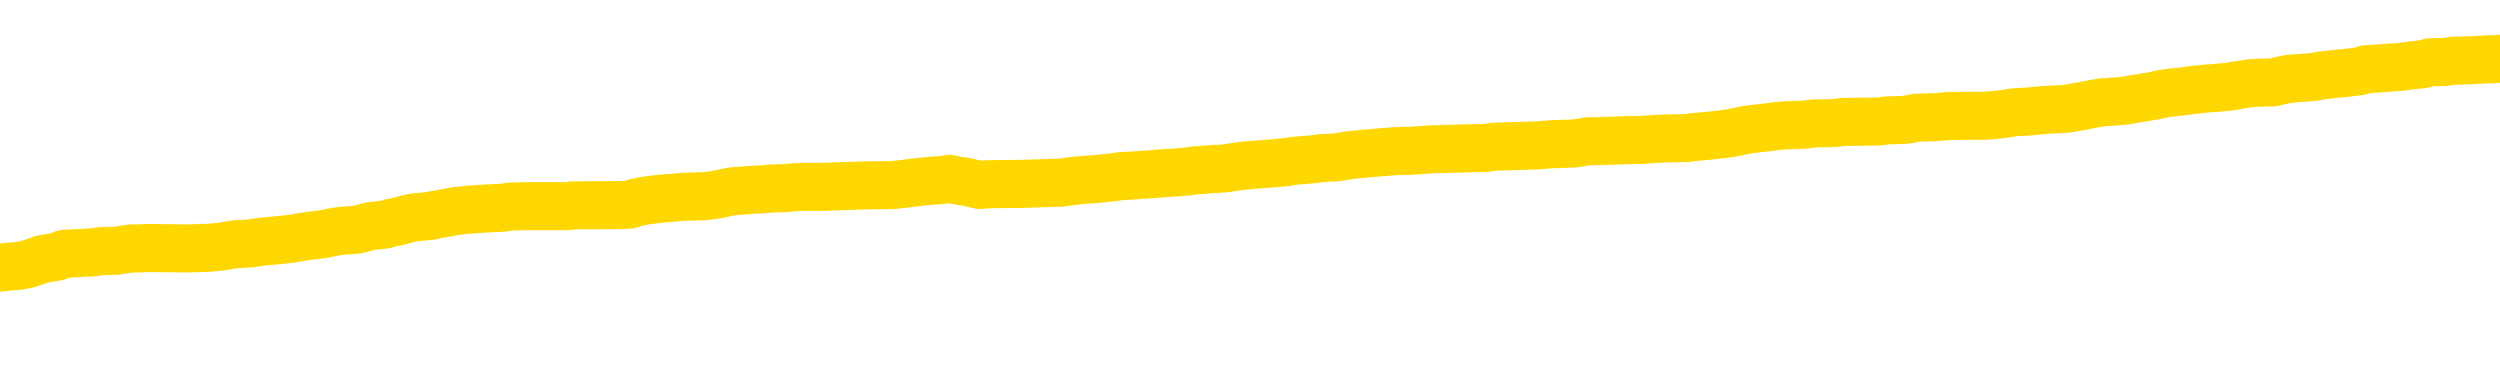 <svg xmlns="http://www.w3.org/2000/svg" version="1.1" viewBox="0 0 6500 1000">
	<path fill="none" stroke="gold" stroke-width="125" stroke-linecap="round" stroke-linejoin="round" d="M0 303982  L-1309889 303982 L-1309705 303981 L-1309215 303978 L-1308921 303977 L-1308610 303974 L-1308375 303973 L-1308322 303970 L-1308263 303967 L-1308110 303966 L-1308069 303963 L-1307936 303962 L-1307644 303960 L-1307103 303960 L-1306493 303959 L-1306445 303959 L-1305805 303957 L-1305772 303957 L-1305246 303957 L-1305114 303956 L-1304723 303953 L-1304395 303950 L-1304278 303948 L-1304067 303945 L-1303350 303945 L-1302780 303944 L-1302673 303944 L-1302498 303942 L-1302277 303939 L-1301875 303938 L-1301850 303935 L-1300922 303932 L-1300834 303930 L-1300752 303927 L-1300682 303924 L-1300385 303923 L-1300232 303920 L-1298342 303921 L-1298242 303921 L-1297979 303921 L-1297686 303923 L-1297544 303920 L-1297295 303920 L-1297260 303919 L-1297101 303917 L-1296638 303915 L-1296385 303913 L-1296173 303910 L-1295921 303909 L-1295572 303908 L-1294645 303905 L-1294551 303902 L-1294141 303901 L-1292970 303898 L-1291781 303897 L-1291688 303894 L-1291661 303891 L-1291395 303888 L-1291096 303885 L-1290967 303883 L-1290930 303880 L-1290115 303880 L-1289731 303881 L-1288671 303883 L-1288609 303883 L-1288344 303910 L-1287873 303937 L-1287681 303963 L-1287417 303989 L-1287080 303988 L-1286945 303986 L-1286489 303985 L-1285746 303984 L-1285728 303982 L-1285563 303980 L-1285495 303980 L-1284979 303978 L-1283950 303978 L-1283754 303977 L-1283265 303975 L-1282903 303974 L-1282495 303974 L-1282109 303975 L-1280406 303975 L-1280308 303975 L-1280236 303975 L-1280174 303975 L-1279990 303974 L-1279654 303974 L-1279013 303973 L-1278936 303971 L-1278875 303971 L-1278688 303970 L-1278609 303970 L-1278432 303968 L-1278412 303967 L-1278182 303967 L-1277794 303966 L-1276906 303966 L-1276866 303964 L-1276778 303963 L-1276751 303960 L-1275743 303959 L-1275593 303956 L-1275569 303955 L-1275436 303953 L-1275396 303952 L-1274138 303950 L-1274080 303950 L-1273540 303949 L-1273488 303949 L-1273441 303949 L-1273046 303948 L-1272907 303946 L-1272707 303945 L-1272560 303945 L-1272395 303945 L-1272119 303946 L-1271760 303946 L-1271207 303945 L-1270562 303944 L-1270304 303941 L-1270150 303939 L-1269749 303938 L-1269709 303937 L-1269588 303935 L-1269527 303937 L-1269513 303937 L-1269419 303937 L-1269126 303935 L-1268974 303930 L-1268644 303927 L-1268566 303924 L-1268490 303923 L-1268264 303919 L-1268197 303916 L-1267969 303913 L-1267917 303910 L-1267752 303909 L-1266746 303908 L-1266563 303906 L-1266012 303905 L-1265619 303902 L-1265222 303901 L-1264372 303898 L-1264293 303897 L-1263714 303895 L-1263273 303895 L-1263032 303894 L-1262875 303894 L-1262474 303891 L-1262453 303891 L-1262008 303890 L-1261603 303888 L-1261467 303885 L-1261292 303883 L-1261156 303880 L-1260905 303877 L-1259905 303876 L-1259823 303874 L-1259688 303873 L-1259649 303872 L-1258759 303870 L-1258544 303869 L-1258100 303867 L-1257983 303866 L-1257926 303865 L-1257250 303865 L-1257150 303863 L-1257121 303863 L-1255779 303862 L-1255373 303861 L-1255334 303859 L-1254406 303858 L-1254307 303856 L-1254174 303855 L-1253770 303854 L-1253744 303852 L-1253651 303851 L-1253435 303850 L-1253024 303847 L-1251870 303844 L-1251578 303841 L-1251550 303838 L-1250942 303837 L-1250691 303834 L-1250672 303833 L-1249742 303832 L-1249691 303829 L-1249569 303827 L-1249551 303825 L-1249395 303823 L-1249220 303820 L-1249083 303819 L-1249027 303818 L-1248919 303816 L-1248834 303815 L-1248601 303814 L-1248526 303812 L-1248217 303811 L-1248099 303809 L-1247930 303808 L-1247838 303807 L-1247736 303807 L-1247712 303805 L-1247635 303805 L-1247537 303802 L-1247171 303801 L-1247066 303800 L-1246562 303798 L-1246111 303797 L-1246072 303796 L-1246048 303794 L-1246008 303793 L-1245879 303791 L-1245778 303790 L-1245336 303789 L-1245054 303787 L-1244462 303786 L-1244331 303785 L-1244057 303782 L-1243905 303780 L-1243751 303779 L-1243666 303776 L-1243588 303775 L-1243402 303773 L-1243352 303773 L-1243324 303772 L-1243245 303771 L-1243222 303769 L-1242938 303767 L-1242334 303764 L-1241339 303762 L-1241041 303761 L-1240307 303760 L-1240063 303758 L-1239973 303757 L-1239395 303755 L-1238697 303754 L-1237945 303753 L-1237626 303751 L-1237243 303749 L-1237166 303747 L-1236532 303746 L-1236346 303744 L-1236259 303744 L-1236129 303744 L-1235816 303743 L-1235767 303742 L-1235625 303740 L-1235603 303739 L-1234636 303737 L-1234090 303736 L-1233612 303736 L-1233551 303736 L-1233227 303736 L-1233206 303735 L-1233143 303735 L-1232933 303733 L-1232856 303732 L-1232802 303731 L-1232779 303729 L-1232740 303728 L-1232724 303726 L-1231967 303725 L-1231951 303724 L-1231151 303722 L-1230999 303721 L-1230093 303719 L-1229587 303718 L-1229358 303715 L-1229316 303715 L-1229201 303714 L-1229025 303713 L-1228270 303714 L-1228136 303713 L-1227972 303711 L-1227654 303710 L-1227477 303707 L-1226455 303704 L-1226432 303702 L-1226181 303700 L-1225968 303697 L-1225334 303696 L-1225096 303693 L-1225063 303690 L-1224885 303688 L-1224805 303685 L-1224715 303684 L-1224651 303681 L-1224211 303678 L-1224187 303677 L-1223646 303675 L-1223390 303674 L-1222896 303672 L-1222018 303671 L-1221982 303670 L-1221929 303668 L-1221888 303667 L-1221771 303666 L-1221494 303664 L-1221287 303661 L-1221090 303659 L-1221067 303656 L-1221016 303653 L-1220977 303652 L-1220899 303650 L-1220302 303648 L-1220241 303646 L-1220138 303645 L-1219984 303643 L-1219352 303642 L-1218671 303641 L-1218368 303638 L-1218022 303637 L-1217824 303635 L-1217776 303632 L-1217455 303631 L-1216828 303630 L-1216681 303628 L-1216645 303627 L-1216587 303625 L-1216510 303623 L-1216269 303623 L-1216181 303621 L-1216087 303620 L-1215793 303619 L-1215659 303617 L-1215599 303616 L-1215562 303613 L-1215289 303613 L-1214283 303612 L-1214108 303610 L-1214057 303610 L-1213764 303609 L-1213572 303606 L-1213239 303605 L-1212732 303603 L-1212170 303601 L-1212155 303598 L-1212139 303596 L-1212038 303594 L-1211924 303591 L-1211885 303588 L-1211847 303587 L-1211781 303587 L-1211753 303585 L-1211614 303587 L-1211322 303587 L-1211271 303587 L-1211166 303587 L-1210902 303585 L-1210437 303584 L-1210292 303584 L-1210238 303581 L-1210181 303580 L-1209990 303578 L-1209624 303577 L-1209410 303577 L-1209215 303577 L-1209157 303577 L-1209098 303574 L-1208944 303573 L-1208675 303572 L-1208245 303578 L-1208230 303578 L-1208153 303577 L-1208088 303576 L-1207959 303566 L-1207935 303565 L-1207651 303563 L-1207604 303562 L-1207549 303560 L-1207087 303559 L-1207048 303559 L-1207007 303558 L-1206817 303556 L-1206336 303555 L-1205849 303554 L-1205833 303552 L-1205795 303551 L-1205538 303549 L-1205461 303547 L-1205231 303545 L-1205215 303542 L-1204921 303540 L-1204478 303538 L-1204031 303537 L-1203527 303536 L-1203373 303534 L-1203087 303533 L-1203046 303530 L-1202715 303529 L-1202493 303527 L-1201976 303524 L-1201901 303523 L-1201653 303520 L-1201458 303518 L-1201398 303516 L-1200622 303515 L-1200548 303515 L-1200317 303513 L-1200301 303513 L-1200239 303512 L-1200043 303511 L-1199579 303511 L-1199556 303509 L-1199426 303509 L-1198125 303509 L-1198109 303509 L-1198032 303508 L-1197938 303508 L-1197721 303508 L-1197568 303507 L-1197390 303508 L-1197336 303509 L-1197049 303511 L-1197010 303511 L-1196640 303511 L-1196200 303511 L-1196017 303511 L-1195696 303509 L-1195400 303509 L-1194955 303507 L-1194883 303505 L-1194420 303502 L-1193983 303501 L-1193801 303500 L-1192346 303497 L-1192215 303495 L-1191757 303493 L-1191531 303491 L-1191145 303489 L-1190628 303486 L-1189674 303483 L-1188880 303480 L-1188206 303479 L-1187780 303476 L-1187469 303475 L-1187239 303471 L-1186556 303466 L-1186542 303462 L-1186333 303457 L-1186311 303455 L-1186136 303453 L-1185186 303451 L-1184918 303448 L-1184103 303447 L-1183792 303444 L-1183755 303443 L-1183698 303440 L-1183081 303439 L-1182443 303436 L-1180817 303435 L-1180143 303433 L-1179501 303433 L-1179423 303433 L-1179367 303433 L-1179331 303433 L-1179303 303432 L-1179191 303429 L-1179173 303428 L-1179150 303426 L-1178997 303425 L-1178943 303422 L-1178865 303421 L-1178746 303419 L-1178649 303418 L-1178531 303417 L-1178262 303414 L-1177992 303412 L-1177974 303410 L-1177775 303408 L-1177628 303406 L-1177401 303404 L-1177267 303403 L-1176958 303401 L-1176898 303400 L-1176545 303397 L-1176196 303396 L-1176095 303394 L-1176031 303392 L-1175971 303390 L-1175587 303388 L-1175206 303386 L-1175102 303385 L-1174841 303383 L-1174570 303381 L-1174411 303379 L-1174379 303378 L-1174317 303377 L-1174175 303375 L-1173991 303374 L-1173947 303372 L-1173659 303372 L-1173643 303371 L-1173410 303371 L-1173349 303370 L-1173310 303370 L-1172731 303368 L-1172597 303367 L-1172574 303361 L-1172555 303352 L-1172538 303341 L-1172521 303329 L-1172498 303318 L-1172481 303310 L-1172460 303300 L-1172443 303291 L-1172420 303285 L-1172403 303280 L-1172382 303276 L-1172365 303273 L-1172316 303269 L-1172244 303264 L-1172209 303258 L-1172185 303252 L-1172150 303247 L-1172108 303241 L-1172071 303238 L-1172055 303233 L-1172031 303229 L-1171994 303226 L-1171977 303222 L-1171954 303219 L-1171937 303216 L-1171918 303213 L-1171902 303211 L-1171873 303206 L-1171847 303202 L-1171801 303201 L-1171785 303198 L-1171743 303197 L-1171695 303194 L-1171624 303191 L-1171609 303188 L-1171593 303186 L-1171531 303184 L-1171492 303183 L-1171452 303182 L-1171286 303180 L-1171221 303179 L-1171205 303177 L-1171161 303175 L-1171103 303173 L-1170890 303172 L-1170856 303170 L-1170814 303169 L-1170736 303168 L-1170199 303166 L-1170121 303165 L-1170016 303162 L-1169928 303161 L-1169751 303159 L-1169401 303158 L-1169245 303157 L-1168807 303155 L-1168650 303154 L-1168521 303152 L-1167817 303150 L-1167616 303148 L-1166655 303146 L-1166173 303144 L-1166074 303144 L-1165981 303143 L-1165736 303141 L-1165663 303140 L-1165220 303137 L-1165124 303136 L-1165109 303134 L-1165093 303133 L-1165068 303132 L-1164602 303130 L-1164385 303129 L-1164246 303128 L-1163952 303126 L-1163863 303125 L-1163822 303123 L-1163792 303122 L-1163620 303121 L-1163561 303119 L-1163485 303118 L-1163404 303117 L-1163334 303117 L-1163025 303115 L-1162940 303114 L-1162726 303112 L-1162691 303111 L-1162008 303110 L-1161909 303108 L-1161704 303107 L-1161657 303105 L-1161379 303104 L-1161317 303103 L-1161300 303100 L-1161222 303099 L-1160913 303096 L-1160889 303094 L-1160835 303092 L-1160812 303090 L-1160690 303089 L-1160554 303086 L-1160310 303085 L-1160184 303085 L-1159537 303083 L-1159522 303083 L-1159497 303083 L-1159316 303081 L-1159240 303079 L-1159149 303078 L-1158721 303076 L-1158305 303075 L-1157912 303072 L-1157833 303071 L-1157814 303069 L-1157451 303068 L-1157215 303067 L-1156986 303065 L-1156673 303064 L-1156595 303063 L-1156515 303060 L-1156337 303057 L-1156321 303056 L-1156055 303053 L-1155975 303052 L-1155745 303050 L-1155519 303049 L-1155204 303049 L-1155028 303047 L-1154667 303047 L-1154275 303046 L-1154206 303043 L-1154142 303042 L-1154002 303039 L-1153950 303038 L-1153849 303035 L-1153347 303034 L-1153149 303032 L-1152903 303031 L-1152717 303029 L-1152418 303028 L-1152342 303027 L-1152175 303024 L-1151291 303022 L-1151262 303020 L-1151140 303017 L-1150561 303016 L-1150483 303014 L-1149770 303014 L-1149458 303014 L-1149245 303014 L-1149228 303014 L-1148841 303014 L-1148316 303011 L-1147870 303010 L-1147540 303009 L-1147388 303007 L-1147062 303007 L-1146883 303006 L-1146802 303006 L-1146596 303003 L-1146420 303002 L-1145491 303000 L-1144602 302999 L-1144563 302998 L-1144335 302998 L-1143956 302996 L-1143168 302995 L-1142934 302993 L-1142858 302992 L-1142500 302991 L-1141929 302988 L-1141662 302987 L-1141275 302985 L-1141171 302985 L-1141002 302985 L-1140383 302985 L-1140172 302985 L-1139864 302985 L-1139811 302984 L-1139683 302982 L-1139630 302981 L-1139511 302980 L-1139175 302977 L-1138216 302975 L-1138084 302973 L-1137882 302971 L-1137251 302970 L-1136940 302969 L-1136526 302967 L-1136499 302966 L-1136353 302964 L-1135933 302963 L-1134600 302963 L-1134554 302962 L-1134425 302959 L-1134408 302957 L-1133830 302955 L-1133625 302953 L-1133595 302952 L-1133554 302951 L-1133497 302949 L-1133459 302948 L-1133381 302946 L-1133238 302945 L-1132784 302944 L-1132665 302942 L-1132380 302941 L-1132008 302939 L-1131911 302938 L-1131585 302937 L-1131230 302935 L-1131060 302934 L-1131013 302933 L-1130904 302931 L-1130815 302930 L-1130787 302928 L-1130711 302926 L-1130407 302924 L-1130373 302922 L-1130302 302920 L-1129934 302919 L-1129598 302917 L-1129517 302917 L-1129298 302916 L-1129126 302915 L-1129099 302913 L-1128601 302912 L-1128052 302909 L-1127172 302908 L-1127073 302905 L-1126996 302904 L-1126722 302902 L-1126475 302899 L-1126401 302898 L-1126339 302895 L-1126220 302894 L-1126178 302892 L-1126068 302891 L-1125991 302888 L-1125290 302887 L-1125045 302886 L-1125005 302884 L-1124849 302883 L-1124249 302883 L-1124023 302883 L-1123931 302883 L-1123455 302883 L-1122858 302880 L-1122338 302879 L-1122317 302877 L-1122172 302876 L-1121852 302876 L-1121310 302876 L-1121078 302876 L-1120907 302876 L-1120421 302874 L-1120193 302873 L-1120108 302872 L-1119762 302870 L-1119436 302870 L-1118913 302869 L-1118586 302868 L-1117985 302866 L-1117788 302863 L-1117736 302862 L-1117695 302861 L-1117414 302859 L-1116730 302857 L-1116419 302855 L-1116395 302852 L-1116203 302851 L-1115981 302850 L-1115895 302848 L-1115231 302845 L-1115207 302844 L-1114985 302841 L-1114655 302840 L-1114303 302837 L-1114098 302836 L-1113866 302833 L-1113608 302832 L-1113418 302829 L-1113371 302827 L-1113144 302826 L-1113109 302825 L-1112953 302823 L-1112738 302822 L-1112565 302821 L-1112474 302819 L-1112197 302818 L-1111953 302816 L-1111637 302815 L-1111211 302815 L-1111174 302815 L-1110691 302815 L-1110457 302815 L-1110245 302814 L-1110019 302812 L-1109469 302812 L-1109222 302811 L-1108388 302811 L-1108332 302809 L-1108311 302808 L-1108153 302807 L-1107691 302805 L-1107651 302804 L-1107311 302801 L-1107177 302800 L-1106955 302798 L-1106382 302797 L-1105910 302796 L-1105716 302794 L-1105523 302793 L-1105333 302792 L-1105232 302790 L-1104864 302789 L-1104817 302787 L-1104736 302786 L-1103442 302785 L-1103394 302783 L-1103126 302783 L-1102980 302783 L-1102430 302783 L-1102313 302782 L-1102231 302780 L-1101872 302779 L-1101648 302778 L-1101367 302776 L-1101038 302774 L-1100530 302772 L-1100417 302771 L-1100339 302769 L-1100174 302768 L-1099880 302768 L-1099411 302768 L-1099215 302769 L-1099164 302769 L-1098514 302768 L-1098392 302767 L-1097938 302767 L-1097903 302765 L-1097434 302764 L-1097324 302762 L-1097307 302761 L-1097091 302761 L-1096910 302760 L-1096379 302760 L-1095349 302760 L-1095150 302758 L-1094691 302757 L-1093743 302754 L-1093644 302753 L-1093290 302750 L-1093230 302749 L-1093215 302747 L-1093180 302746 L-1092811 302744 L-1092691 302743 L-1092449 302742 L-1092285 302740 L-1092097 302739 L-1091977 302738 L-1090906 302735 L-1090048 302733 L-1089836 302731 L-1089738 302729 L-1089564 302727 L-1089231 302725 L-1089159 302724 L-1089102 302722 L-1088926 302722 L-1088537 302721 L-1088302 302720 L-1088191 302718 L-1088074 302717 L-1087093 302715 L-1087067 302714 L-1086473 302711 L-1086440 302711 L-1086292 302710 L-1086007 302709 L-1085096 302709 L-1084150 302709 L-1083997 302707 L-1083894 302707 L-1083762 302706 L-1083619 302704 L-1083593 302703 L-1083479 302702 L-1083260 302700 L-1082579 302699 L-1082450 302697 L-1082146 302696 L-1081906 302693 L-1081574 302692 L-1080935 302691 L-1080593 302688 L-1080531 302686 L-1080375 302686 L-1079454 302686 L-1078983 302686 L-1078940 302686 L-1078927 302685 L-1078886 302684 L-1078863 302682 L-1078837 302681 L-1078693 302679 L-1078270 302678 L-1077935 302678 L-1077744 302677 L-1077315 302677 L-1077127 302675 L-1076738 302673 L-1076204 302671 L-1075831 302670 L-1075810 302670 L-1075560 302668 L-1075442 302667 L-1075366 302666 L-1075230 302664 L-1075191 302663 L-1075111 302662 L-1074716 302660 L-1074221 302659 L-1074109 302656 L-1073936 302655 L-1073627 302653 L-1073180 302652 L-1072857 302650 L-1072714 302648 L-1072287 302645 L-1072134 302642 L-1072079 302639 L-1071265 302638 L-1071245 302637 L-1070873 302635 L-1070817 302635 L-1069687 302634 L-1069620 302634 L-1069061 302632 L-1068867 302631 L-1068730 302630 L-1068497 302628 L-1068150 302627 L-1068115 302624 L-1068080 302623 L-1068012 302620 L-1067663 302619 L-1067491 302617 L-1067006 302616 L-1066989 302614 L-1066664 302613 L-1066507 302612 L-1065366 302609 L-1065341 302608 L-1065149 302605 L-1064956 302603 L-1064706 302602 L-1064689 302601 L-1063668 302599 L-1063371 302598 L-1063295 302597 L-1063159 302594 L-1062983 302592 L-1062407 302590 L-1062191 302588 L-1062127 302587 L-1061997 302585 L-1061960 302583 L-1061436 302581 L-1061299 303126 L-1061284 303126 L-1061261 303126 L-1061241 303126 L-1061014 302580 L-1060238 302580 L-1060197 302580 L-1059829 302580 L-1059750 302579 L-1059698 302577 L-1059025 302576 L-1058283 302574 L-1057858 302574 L-1057410 302573 L-1056349 302572 L-1056037 302569 L-1055627 302569 L-1055555 302567 L-1055031 302567 L-1054936 302567 L-1054918 302567 L-1054473 302566 L-1054288 302563 L-1053508 302561 L-1052835 302559 L-1052423 302555 L-1052191 302552 L-1052051 302551 L-1051969 302548 L-1051949 302547 L-1051873 302547 L-1051745 302545 L-1051428 302547 L-1051203 302547 L-1050878 302545 L-1050816 302545 L-1050446 302545 L-1050413 302545 L-1050205 302545 L-1049537 302545 L-1049460 302545 L-1049302 302543 L-1049191 302543 L-1048865 302541 L-1048710 302540 L-1048369 302540 L-1048312 302537 L-1047973 302534 L-1047770 302533 L-1047717 302530 L-1046341 302529 L-1046211 302527 L-1045777 302526 L-1045457 302525 L-1044629 302522 L-1044506 302520 L-1043775 302518 L-1043619 302515 L-1043579 302514 L-1043525 302512 L-1043502 302511 L-1043388 302509 L-1043091 302508 L-1042801 302507 L-1042747 302505 L-1042626 302504 L-1042596 302502 L-1042496 302501 L-1042053 302501 L-1041901 302500 L-1041065 302500 L-1040523 302498 L-1040189 302498 L-1040173 302497 L-1040097 302496 L-1039981 302494 L-1039787 302493 L-1039522 302491 L-1038688 302490 L-1038592 302489 L-1038070 302487 L-1038028 302486 L-1037929 302484 L-1037101 302484 L-1036966 302483 L-1036627 302483 L-1036073 302482 L-1035693 302480 L-1035530 302479 L-1035220 302478 L-1034408 302476 L-1034102 302475 L-1033833 302475 L-1033512 302475 L-1033191 302476 L-1032915 302476 L-1032087 302473 L-1031992 302472 L-1031899 302468 L-1031795 302464 L-1031408 302460 L-1030928 302457 L-1030911 302455 L-1030793 302454 L-1030425 302451 L-1030330 302450 L-1029496 302447 L-1029419 302446 L-1029120 302444 L-1029029 302443 L-1028622 302440 L-1028511 302437 L-1027812 302436 L-1027339 302435 L-1027279 302433 L-1027060 302431 L-1026786 302429 L-1026673 302428 L-1025646 302426 L-1025259 302425 L-1025239 302424 L-1024906 302422 L-1024662 302421 L-1024228 302419 L-1024118 302418 L-1024001 302417 L-1023549 302414 L-1022959 302413 L-1022622 302411 L-1020729 302410 L-1020616 302407 L-1020404 302406 L-1019086 302404 L-1018979 302093 L-1018913 301786 L-1018877 301503 L-1018815 301503 L-1018316 301811 L-1017640 302115 L-1017619 302396 L-1017348 302393 L-1016380 302393 L-1015691 302392 L-1015529 302390 L-1014988 302389 L-1014898 302388 L-1013879 302386 L-1012931 302384 L-1012566 302385 L-1012463 302386 L-1011875 302386 L-1011815 302386 L-1011715 302385 L-1011274 302382 L-1011167 302381 L-1010725 302379 L-1009725 302375 L-1009469 302371 L-1009366 302367 L-1009236 302364 L-1008869 302361 L-1008289 302359 L-1008258 302357 L-1007942 302356 L-1005959 302354 L-1005843 302353 L-1005776 302353 L-1005417 302352 L-1003798 302350 L-1003621 302350 L-1003476 302350 L-1002654 302352 L-1002601 302353 L-1002547 302353 L-1002113 302353 L-1001132 302354 L-1001058 302354 L-999974 302353 L-999761 302353 L-999044 302350 L-998656 302349 L-998437 302346 L-998118 302343 L-997624 302341 L-997496 302339 L-997267 302337 L-997035 302334 L-996976 302332 L-996686 302331 L-996414 302328 L-995384 302327 L-993719 302325 L-993300 302324 L-993163 302323 L-993007 302323 L-992701 302321 L-992473 302319 L-992315 302317 L-992156 302314 L-991986 302312 L-991939 302310 L-991886 302309 L-991864 302309 L-991478 302307 L-991228 302307 L-990958 302307 L-990797 302307 L-990707 302307 L-989048 302307 L-988883 302309 L-988503 302307 L-988043 302307 L-987434 302305 L-986341 302303 L-985909 302302 L-985878 302301 L-985816 302299 L-985798 302298 L-984095 302296 L-984053 302295 L-983586 302294 L-983399 302292 L-983367 302289 L-982772 302288 L-982722 302287 L-982399 302285 L-982349 302284 L-982138 302283 L-982120 302281 L-981854 302278 L-981801 302277 L-981332 302276 L-980822 302273 L-980743 302273 L-980449 302272 L-980433 302270 L-980394 302269 L-980323 302267 L-980166 302266 L-979220 302266 L-979163 302266 L-978642 302266 L-978450 302265 L-978349 302265 L-978123 302263 L-977613 302263 L-977225 302301 L-977156 302301 L-976807 302299 L-976450 302298 L-975322 302258 L-975270 302255 L-975044 302254 L-975010 302252 L-974885 302249 L-974787 302249 L-974522 302249 L-973781 302251 L-973203 302251 L-972910 302251 L-972204 302251 L-972025 302249 L-972002 302249 L-971366 302248 L-971054 302247 L-970658 302247 L-970628 302245 L-970607 302244 L-970454 302242 L-969769 302242 L-969752 302242 L-969412 302242 L-969140 302241 L-969102 302240 L-969046 302237 L-969024 302236 L-968952 302234 L-968620 302233 L-968514 302231 L-968485 302229 L-968287 302227 L-968135 302226 L-967266 302224 L-966704 302222 L-966688 302222 L-966587 302220 L-966484 302222 L-966338 302222 L-966260 302222 L-966222 302220 L-966166 302219 L-966093 302218 L-965948 302216 L-965466 302216 L-965062 302215 L-964195 302216 L-964175 302216 L-963918 302216 L-963841 302216 L-963812 302215 L-963802 302212 L-963785 302211 L-963492 302209 L-963452 302208 L-963380 302207 L-963307 302205 L-963102 302204 L-962942 302200 L-962640 302195 L-962563 302190 L-962546 302186 L-962329 302183 L-962098 302183 L-961988 302184 L-961618 302186 L-961460 302186 L-961229 302186 L-961060 302186 L-960915 302184 L-960783 302183 L-959507 302180 L-959104 302177 L-959043 302176 L-958926 302173 L-958501 302172 L-958486 302169 L-958424 302168 L-958151 302165 L-958038 302164 L-957756 302161 L-957479 302159 L-957053 302157 L-957031 302155 L-956953 302154 L-956827 302153 L-956241 302151 L-955850 302150 L-955514 302148 L-954925 302147 L-954823 302147 L-954652 302146 L-954516 302146 L-953688 302144 L-952503 302143 L-952467 302142 L-952412 302142 L-952191 302140 L-951986 302140 L-951831 302140 L-951575 302139 L-951498 302137 L-950955 302136 L-950919 302135 L-950670 302133 L-950283 302132 L-949457 302130 L-949099 302129 L-948788 302129 L-948530 302128 L-948307 302126 L-947900 302125 L-947784 302124 L-947601 302122 L-947548 302122 L-947359 302121 L-947188 302119 L-947159 302118 L-946879 302117 L-946569 302115 L-946431 302114 L-946121 302112 L-945927 302112 L-945912 302111 L-945192 302111 L-945059 302108 L-944761 302107 L-944670 302106 L-944070 302106 L-944031 302104 L-943953 302103 L-943333 302101 L-943181 302099 L-943140 302097 L-942830 302096 L-942638 302094 L-942445 302092 L-942389 302089 L-942081 302088 L-942029 302086 L-941974 302088 L-941948 302088 L-941823 302088 L-941013 302086 L-940936 302085 L-940396 302083 L-940127 302082 L-939467 302081 L-938560 302079 L-938319 302078 L-937786 302077 L-937569 302075 L-936462 302077 L-936411 302077 L-935636 302077 L-935088 302075 L-934977 302074 L-934824 302071 L-934769 302070 L-934603 302068 L-934226 302067 L-933779 302065 L-933724 302064 L-933569 302063 L-932890 302061 L-932669 302060 L-932152 302059 L-931303 302056 L-931287 302054 L-929496 302053 L-928941 302052 L-928824 302050 L-927818 302049 L-927782 302047 L-927549 302047 L-927456 302047 L-927416 302047 L-927084 302046 L-926732 302045 L-926467 302042 L-926181 302041 L-925870 302038 L-925616 302035 L-925522 302034 L-925032 302032 L-924825 302031 L-924259 302029 L-924145 302031 L-923793 302029 L-923742 302029 L-923702 302029 L-923099 302027 L-922365 302024 L-921784 302021 L-921548 302018 L-921008 302014 L-920855 302012 L-920353 302010 L-920144 302007 L-920121 302007 L-920062 302006 L-919099 302006 L-918922 302005 L-918480 302003 L-918455 302000 L-918300 301999 L-918219 301999 L-918069 302000 L-917422 302000 L-917372 301999 L-916252 301998 L-915268 301996 L-915206 301995 L-914486 301994 L-913621 301992 L-913242 301991 L-913023 301991 L-912264 301989 L-912212 301988 L-911903 301985 L-911051 301985 L-910858 301984 L-910681 301982 L-910457 301982 L-910330 301981 L-910138 301981 L-909906 301980 L-909736 301981 L-909450 301980 L-909170 301980 L-909087 301978 L-908917 301977 L-908900 301974 L-908746 301973 L-908707 301971 L-907931 301970 L-907855 301970 L-907623 301967 L-907196 301966 L-906850 301964 L-906267 301963 L-905998 301963 L-905739 301963 L-905610 301960 L-905594 301959 L-905480 301958 L-905456 301956 L-905222 301955 L-905186 301953 L-903870 301953 L-903814 301952 L-903135 301949 L-902563 301949 L-902437 301949 L-902284 301949 L-902207 301949 L-901895 301947 L-901622 301945 L-901533 301942 L-901431 301942 L-900504 301941 L-900427 301941 L-900063 301941 L-900039 301940 L-900002 301938 L-899227 301935 L-899135 301934 L-898995 301933 L-898593 301931 L-898332 301931 L-898088 301933 L-897874 301931 L-897793 301931 L-897717 301931 L-897641 301931 L-897454 301933 L-897387 301933 L-897138 301933 L-897083 301931 L-896945 301930 L-896866 301927 L-896752 301926 L-896529 301924 L-896365 301923 L-896324 301922 L-896154 301920 L-895783 301919 L-895769 301917 L-895653 301916 L-894931 301915 L-894895 301913 L-894763 301913 L-894415 301912 L-894003 301912 L-893967 301912 L-893889 301911 L-893850 301909 L-893486 301908 L-893282 301906 L-893267 301905 L-892921 301904 L-892573 301904 L-892247 301904 L-892146 301902 L-891993 301902 L-891798 301901 L-891567 301901 L-891474 301901 L-891319 301901 L-891241 301901 L-891201 301899 L-891087 301898 L-891064 301897 L-890813 301897 L-890674 301894 L-890096 301890 L-889268 301887 L-888780 301884 L-888659 301883 L-888621 301882 L-888608 301880 L-888456 301877 L-888355 301875 L-888122 301873 L-887732 301870 L-887427 301869 L-887412 301868 L-887241 301866 L-887002 301864 L-886406 301864 L-885802 301862 L-885762 301862 L-885722 301862 L-885569 301861 L-885516 301859 L-885453 301858 L-885385 301857 L-885330 301854 L-885305 301852 L-885258 301851 L-885164 301848 L-885027 301847 L-884873 301846 L-884741 301844 L-884701 301844 L-884665 301843 L-884603 301841 L-884330 301839 L-884015 301837 L-883974 301834 L-883889 301833 L-883712 301832 L-883474 301830 L-883117 301829 L-883087 301828 L-882518 301826 L-882395 301825 L-882159 301823 L-882136 301823 L-881855 301822 L-881569 301822 L-881314 301822 L-880742 301821 L-880445 301819 L-880369 301818 L-879670 301817 L-879592 301815 L-879557 301814 L-879531 301812 L-879480 301810 L-879286 301808 L-879145 301805 L-879110 301804 L-879069 301803 L-878474 301801 L-878242 301800 L-877958 301810 L-877904 301818 L-877830 301828 L-877752 301836 L-877515 301833 L-877272 301832 L-877136 301830 L-877030 301829 L-876950 301828 L-876563 301825 L-876436 301823 L-876283 301822 L-876245 301821 L-876100 301819 L-875878 301818 L-875704 301817 L-875635 301815 L-874814 301812 L-874798 301812 L-874503 301811 L-873715 301810 L-873405 301810 L-873259 301808 L-873031 301807 L-872830 301804 L-871893 301803 L-871857 301801 L-871834 301800 L-871793 301797 L-871525 301796 L-870928 301794 L-870864 301793 L-870829 301792 L-870812 301790 L-870117 301790 L-869916 301790 L-869884 301790 L-869550 301790 L-869442 301789 L-868818 301786 L-868314 301785 L-868276 301782 L-867834 301782 L-867738 301781 L-867579 301781 L-867266 301781 L-867254 301781 L-866813 301782 L-866332 301783 L-866202 301783 L-865882 301783 L-865814 301782 L-865510 301782 L-865334 301781 L-865140 301779 L-864898 301776 L-864700 301774 L-864674 301771 L-864096 301769 L-864026 301768 L-863617 301767 L-863562 301765 L-863516 301764 L-863152 301763 L-863006 301761 L-862801 301760 L-862704 301760 L-862549 301758 L-862488 301757 L-862340 301754 L-862239 301753 L-861683 301753 L-861660 301756 L-861488 301757 L-860946 301758 L-860885 301758 L-860831 301756 L-860803 301753 L-860732 301752 L-860715 301749 L-860652 301747 L-860615 301745 L-860461 301743 L-860135 301742 L-859569 301740 L-859554 301739 L-859492 301736 L-859391 301734 L-859345 301734 L-859102 301732 L-858680 301732 L-858525 301732 L-856783 301729 L-856242 301728 L-855298 301727 L-854889 301725 L-854348 301722 L-854152 301721 L-853983 301720 L-853687 301718 L-853573 301717 L-853557 301717 L-853403 301716 L-853263 301714 L-853186 301711 L-853054 301711 L-852706 301711 L-852336 301713 L-851738 301713 L-851562 301713 L-851406 301711 L-851137 301710 L-850985 301710 L-850694 301714 L-850670 301717 L-850588 301720 L-850360 301722 L-849660 301721 L-849534 301720 L-849102 301718 L-849008 301717 L-847803 301717 L-847754 301716 L-847461 301716 L-847057 301714 L-846782 301711 L-846762 301710 L-846645 301709 L-846569 301707 L-846387 301706 L-845907 301704 L-845456 301702 L-845046 301700 L-845015 301699 L-844597 301698 L-844483 301698 L-844365 301698 L-844349 301698 L-844155 301696 L-844133 301693 L-843901 301692 L-843458 301691 L-843139 301688 L-842674 301688 L-842508 301687 L-842354 301685 L-842198 301685 L-841744 301685 L-841425 301685 L-841370 301687 L-840999 301687 L-840961 301688 L-840635 301688 L-840518 301687 L-840420 301685 L-840093 301682 L-839706 301681 L-839446 301680 L-839087 301677 L-838831 301675 L-836661 301674 L-836611 301673 L-836589 301671 L-836177 301671 L-836116 301671 L-836045 301673 L-835815 301673 L-835504 301671 L-835201 301669 L-835156 301667 L-834848 301666 L-834715 301664 L-834499 301663 L-833787 301662 L-833632 301662 L-833493 301660 L-833344 301660 L-833323 301660 L-833129 301659 L-833104 301657 L-833013 301656 L-832991 301655 L-832974 301653 L-832874 301652 L-831946 301651 L-831488 301651 L-830396 301648 L-829973 301648 L-829569 301646 L-829531 301645 L-829277 301644 L-828503 301641 L-828486 301639 L-828462 301638 L-828269 301637 L-827532 301635 L-827263 301634 L-827223 301633 L-826824 301630 L-826799 301628 L-826010 301627 L-825330 301626 L-823959 301624 L-823689 301623 L-823640 301622 L-823102 301619 L-823069 301617 L-822968 301615 L-822644 301613 L-822564 301612 L-822296 301612 L-821383 301610 L-821244 301610 L-820995 301608 L-820450 301608 L-820028 301606 L-819835 301605 L-819819 301605 L-819682 301602 L-819588 301601 L-819460 301599 L-819200 301598 L-819175 301595 L-819084 301594 L-818774 301592 L-818714 301591 L-818597 301591 L-818247 301591 L-817436 301591 L-817205 301588 L-816376 301588 L-816144 301586 L-815927 301584 L-815409 301584 L-814771 301583 L-814355 301581 L-814032 301580 L-813552 301579 L-813126 301579 L-813065 301577 L-812716 301577 L-812676 301576 L-812662 301574 L-812562 301572 L-812517 301572 L-812032 301570 L-811230 301570 L-810896 301570 L-809814 301569 L-809334 301568 L-809312 301566 L-809171 301565 L-808616 301563 L-807919 301562 L-807610 301561 L-807388 301559 L-807284 301558 L-807181 301555 L-806510 301554 L-806416 301552 L-806394 301552 L-806317 301551 L-806139 301551 L-805967 301551 L-805786 301550 L-805772 301548 L-805696 301547 L-805532 301545 L-805017 301544 L-805001 301543 L-804861 301543 L-804498 301541 L-804474 301541 L-804343 301540 L-804319 301539 L-803957 301537 L-803431 301534 L-803337 301533 L-803122 301530 L-803028 301529 L-803004 301527 L-802539 301526 L-802462 301526 L-802060 301525 L-801610 301525 L-800358 301523 L-800319 301522 L-799888 301521 L-799855 301519 L-799136 301518 L-798960 301516 L-798824 301515 L-798517 301514 L-798462 301512 L-798438 301509 L-798421 301507 L-798247 301505 L-798057 301504 L-797550 301504 L-797176 301493 L-796838 301480 L-796799 301469 L-796080 301460 L-795986 301458 L-795948 301457 L-795406 301457 L-795383 301456 L-794980 301454 L-794555 301453 L-794284 301453 L-794104 301451 L-793858 301449 L-793835 301447 L-793778 301444 L-793162 301443 L-792659 301442 L-792272 301442 L-791653 301443 L-791437 301443 L-791282 301444 L-789989 301442 L-789890 301440 L-789448 301438 L-789116 301436 L-788816 301433 L-788573 301432 L-787839 301429 L-787259 301428 L-786430 301426 L-786330 301425 L-785772 301424 L-785634 301422 L-783992 301421 L-783931 301421 L-783837 301421 L-782870 301421 L-782693 301420 L-782406 301420 L-782188 301420 L-782110 301418 L-781839 301418 L-781723 301417 L-781570 301415 L-781260 301414 L-781182 301413 L-781091 301413 L-781013 301411 L-780897 301411 L-780718 301410 L-780626 301409 L-780588 301407 L-780084 301407 L-779866 301406 L-779736 301406 L-779581 301404 L-779527 301403 L-779402 301403 L-779017 301402 L-778509 301400 L-778437 301399 L-777956 301397 L-777879 301396 L-777779 301396 L-777546 301395 L-777081 301395 L-776851 301395 L-776834 301395 L-776602 301395 L-776448 301395 L-776386 301395 L-776193 301393 L-775922 301391 L-775171 301389 L-774218 301389 L-774181 301388 L-773957 301388 L-773517 301388 L-773236 301385 L-772888 301384 L-771819 301382 L-770891 301382 L-770760 301382 L-770713 301382 L-770644 301381 L-770489 301381 L-770412 301378 L-770238 301375 L-769803 301373 L-769599 301371 L-769539 301368 L-768957 301367 L-768802 301364 L-768687 301363 L-768646 301361 L-768477 301360 L-768340 301359 L-768129 301356 L-768052 301355 L-768028 301353 L-767820 301350 L-767410 301349 L-767385 301348 L-767162 301346 L-767017 301345 L-766982 301344 L-766968 301342 L-766946 301341 L-766713 301339 L-766527 301338 L-766310 301337 L-766285 301335 L-765595 301334 L-765492 301332 L-765456 301331 L-765436 301330 L-765241 301328 L-765188 301327 L-765071 301324 L-764990 301324 L-764879 301323 L-764564 301321 L-764105 301320 L-763850 301319 L-763616 301316 L-763486 301314 L-763133 301313 L-763074 301312 L-762921 301310 L-762349 301308 L-762263 301306 L-762109 301303 L-761814 301301 L-761443 301298 L-761140 301295 L-761064 301294 L-760659 301292 L-760491 301292 L-760347 301292 L-759807 301292 L-759746 301292 L-759730 301290 L-759564 301288 L-759358 301287 L-759284 301287 L-759191 301285 L-758781 301284 L-758766 301283 L-758742 301283 L-758549 301281 L-758472 301294 L-758302 301306 L-758239 301317 L-758224 301330 L-757709 301328 L-757488 301327 L-756869 301324 L-756616 301323 L-756422 301321 L-756382 301320 L-756309 301320 L-756244 301320 L-755593 301320 L-755554 301321 L-755380 301321 L-755314 301321 L-754640 301321 L-754251 301319 L-753990 301317 L-753752 301316 L-753674 301313 L-753658 301310 L-753456 301309 L-753086 301306 L-752860 301305 L-752225 301303 L-752205 301303 L-751817 301302 L-751724 301302 L-751666 301301 L-751390 301299 L-751080 301299 L-751003 301298 L-750152 301299 L-749809 301306 L-749372 301314 L-748938 301321 L-748443 301328 L-748294 301327 L-748025 301328 L-746787 301330 L-746731 301332 L-744967 301334 L-744777 301332 L-743766 301331 L-743615 301330 L-743240 301332 L-742919 301335 L-742314 301338 L-742244 301341 L-742067 301339 L-741238 301338 L-741100 301337 L-740713 301335 L-740528 301334 L-740485 301332 L-740365 301331 L-740155 301330 L-739708 301327 L-739359 301326 L-739227 301324 L-738818 301323 L-738468 301323 L-738183 301321 L-737989 301320 L-737834 301320 L-737671 301319 L-737602 301317 L-737503 301317 L-737269 301316 L-737153 301316 L-737099 301314 L-736558 301314 L-736093 301313 L-734911 301313 L-734778 301313 L-734753 301313 L-734701 301313 L-734033 301313 L-732998 301310 L-732804 301309 L-732625 301308 L-732473 301308 L-732432 301306 L-732418 301306 L-732356 301305 L-732031 301303 L-730870 301302 L-730677 301301 L-730499 301299 L-729385 301298 L-728526 301296 L-728419 301296 L-727946 301295 L-727753 301295 L-725431 301294 L-725354 301292 L-725233 301290 L-725198 301288 L-725161 301285 L-725066 301281 L-724851 301279 L-724269 301276 L-723883 301274 L-723110 301273 L-723032 301272 L-722335 301272 L-721794 301272 L-721753 301270 L-721623 301270 L-721159 301269 L-721120 301267 L-720985 301266 L-720617 301265 L-720588 301263 L-720438 301263 L-720037 301262 L-718213 301263 L-717406 301262 L-716687 301262 L-716671 301262 L-716357 301259 L-715795 301258 L-715294 301256 L-714775 301255 L-714753 301254 L-713010 301252 L-712840 301251 L-712645 301249 L-711751 301248 L-711232 301245 L-711022 301244 L-710764 301243 L-710055 301241 L-709104 301240 L-708446 301238 L-708407 301236 L-708120 301234 L-708038 301233 L-707942 301233 L-707810 301231 L-707733 301231 L-706998 301231 L-706661 301230 L-706611 301231 L-706356 301231 L-706070 301230 L-705644 301230 L-705064 301229 L-704805 301229 L-704653 301227 L-704406 301227 L-704367 301227 L-703570 301226 L-703533 301225 L-703356 301225 L-702946 301222 L-702718 301222 L-702641 301222 L-702510 301222 L-702394 301220 L-702046 301219 L-701982 301218 L-701830 301216 L-701089 301215 L-700978 301214 L-700808 301212 L-700769 301211 L-700474 301211 L-700073 301211 L-699896 301211 L-699802 301211 L-699492 301209 L-698691 301208 L-698232 301205 L-697712 301204 L-697224 301202 L-696528 301201 L-695482 301200 L-695213 301200 L-695159 301198 L-694998 301198 L-694747 301198 L-694501 301197 L-694422 301196 L-694208 301193 L-693896 301191 L-693432 301189 L-693418 301187 L-693122 301187 L-693108 301186 L-692117 301184 L-691445 301183 L-691110 301180 L-690494 301180 L-690357 301179 L-689718 301178 L-689588 301176 L-688636 301173 L-688537 301171 L-687978 301169 L-687569 301169 L-687141 301169 L-687049 301168 L-686215 301168 L-685851 301168 L-685812 301169 L-685680 301171 L-685503 301171 L-685286 301171 L-685232 301169 L-685076 301166 L-684823 301165 L-683722 301164 L-683645 301162 L-683426 301161 L-683295 301158 L-683258 301157 L-683065 301155 L-682965 301154 L-682482 301153 L-682197 301151 L-682037 301150 L-681942 301147 L-681671 301146 L-681401 301144 L-681385 301139 L-681247 301135 L-681108 301131 L-680782 301125 L-680473 301122 L-680432 301121 L-680356 301118 L-680241 301117 L-679390 301114 L-679064 301113 L-678732 301111 L-678599 301111 L-678383 301111 L-678367 301111 L-677687 301111 L-677593 301108 L-677570 301107 L-677554 301104 L-677516 301103 L-677104 301100 L-676835 301099 L-676795 301097 L-676426 301097 L-676217 301096 L-675134 301096 L-675117 301095 L-675089 301093 L-675068 301093 L-674692 301090 L-674437 301089 L-674189 301086 L-674049 301084 L-673917 301082 L-673585 301081 L-673492 301079 L-673431 301078 L-672873 301077 L-672812 301075 L-672656 301074 L-672462 301072 L-672270 301071 L-672254 301070 L-672216 301068 L-672177 301067 L-671906 301066 L-671783 301064 L-671751 301063 L-671651 301063 L-671495 301063 L-671354 301063 L-671070 301061 L-670745 301061 L-670049 301060 L-670026 301060 L-669516 301060 L-668671 301060 L-668308 301059 L-668153 301057 L-667549 301057 L-667379 301057 L-667318 301057 L-667263 301056 L-666207 301054 L-666189 301054 L-665283 301054 L-665262 301054 L-665095 301053 L-664853 301053 L-664802 301052 L-664748 301049 L-664610 301048 L-664571 301046 L-663643 301045 L-663587 301045 L-663465 301045 L-663394 301045 L-663278 301045 L-663099 301046 L-662117 301045 L-661978 301045 L-661860 301042 L-661565 301039 L-661318 301038 L-661281 301036 L-661227 301038 L-661205 301038 L-661072 301038 L-660993 301038 L-660856 301036 L-660233 301036 L-660066 301035 L-659602 301035 L-659425 301032 L-659409 301031 L-659349 301030 L-659232 301028 L-658749 301027 L-658054 301025 L-657681 301024 L-657512 301023 L-656546 301021 L-656391 301020 L-656213 301020 L-656120 301019 L-655865 301019 L-655694 301019 L-655048 301017 L-655037 301017 L-654456 301016 L-654318 301016 L-654263 301013 L-653528 301012 L-653489 301010 L-653412 301010 L-652770 301009 L-651995 301009 L-651903 301007 L-651854 301007 L-651839 301006 L-651803 301006 L-651786 301003 L-651723 301002 L-651707 301001 L-651687 301001 L-651532 300999 L-651493 300998 L-651477 300996 L-651438 300995 L-651299 300994 L-651222 300992 L-650858 300991 L-650510 300989 L-649736 300988 L-649134 300987 L-648938 300985 L-648708 300985 L-648570 300984 L-647932 300984 L-647642 300983 L-647621 300983 L-647161 300981 L-646928 300981 L-646873 300980 L-646835 300978 L-646332 300977 L-645781 300976 L-644993 300974 L-643870 300974 L-642976 300973 L-642888 300973 L-642589 300971 L-642517 300970 L-642401 300969 L-641224 300967 L-640876 300966 L-640854 300965 L-640335 300963 L-640188 300962 L-640080 300960 L-639870 300959 L-639715 300958 L-639693 300956 L-639499 300955 L-639422 300954 L-639279 300952 L-638478 300951 L-638331 300949 L-638051 300948 L-637874 300947 L-637565 300945 L-636753 300944 L-635825 300944 L-634233 300942 L-633989 300941 L-633348 300940 L-633153 300938 L-633075 300937 L-632558 300936 L-632326 300936 L-632302 300934 L-632170 300934 L-631831 300933 L-631820 300931 L-631604 300930 L-631567 300929 L-631025 300927 L-630497 300924 L-630429 300923 L-630136 300922 L-629588 300919 L-629553 300918 L-629500 300916 L-629401 300913 L-629169 300913 L-628588 300913 L-628491 300915 L-628416 300915 L-628085 300913 L-627335 300912 L-627295 300911 L-626616 300911 L-626461 300911 L-626135 300909 L-625919 300908 L-625688 300908 L-625391 300906 L-625145 300905 L-624794 300904 L-624741 300902 L-623981 300901 L-623288 300898 L-622937 300895 L-622474 300894 L-621840 300893 L-621431 300891 L-621354 300893 L-620927 300893 L-620285 300891 L-620116 300891 L-619374 300890 L-619187 300889 L-618891 300887 L-618319 300886 L-618294 300884 L-617275 300884 L-616788 300883 L-616694 300883 L-616633 300882 L-616345 300880 L-616059 300879 L-615998 300877 L-615818 300877 L-615107 300876 L-614931 300875 L-614733 300873 L-614581 300872 L-614489 300871 L-614428 300869 L-613886 300869 L-613575 300868 L-613483 300865 L-613406 300862 L-612839 300861 L-612748 300861 L-612493 300858 L-612166 300855 L-612129 300851 L-611974 300847 L-611742 300846 L-611420 300844 L-610288 300843 L-610088 300841 L-609563 300840 L-609318 300840 L-609072 300839 L-608992 300837 L-608972 300835 L-608896 300833 L-608840 300830 L-608763 300829 L-608724 300828 L-608545 300825 L-608508 300824 L-608277 300822 L-607039 300821 L-606712 300819 L-606672 300817 L-605891 300815 L-605744 300814 L-604752 300812 L-604546 300812 L-604120 300812 L-603993 300812 L-603588 300814 L-603500 300812 L-602843 300811 L-602136 300810 L-601528 300808 L-601335 300807 L-601102 300804 L-600483 300803 L-600188 300800 L-599748 300799 L-599593 300797 L-599438 300796 L-598682 300793 L-598332 300792 L-597930 300792 L-597891 300790 L-596885 300790 L-596565 300790 L-596318 300789 L-595619 300786 L-595545 300785 L-595233 300783 L-594153 300782 L-593961 300781 L-593727 300781 L-593532 300779 L-593032 300778 L-592279 300778 L-592165 300778 L-591965 300778 L-591923 300776 L-591831 300775 L-591518 300774 L-591429 300772 L-591313 300771 L-590995 300771 L-590926 300770 L-590902 300768 L-590540 300767 L-590501 300765 L-590285 300764 L-589781 300765 L-589179 300767 L-588968 300770 L-588814 300771 L-588777 300771 L-588733 300768 L-588698 300767 L-588565 300765 L-588156 300764 L-587785 300763 L-587732 300761 L-587715 300760 L-587637 300759 L-587227 300757 L-587073 300756 L-587058 300753 L-587018 300752 L-586840 300749 L-586764 300747 L-586532 300746 L-585742 300745 L-585665 300745 L-584930 300742 L-584774 300741 L-584534 300738 L-584473 300735 L-584387 300734 L-584365 300731 L-584247 300728 L-584232 300725 L-584171 300723 L-584133 300721 L-584039 300720 L-584017 300720 L-583901 300718 L-583668 300717 L-583498 300714 L-582678 300714 L-582277 300713 L-582121 300713 L-581616 300713 L-581502 300713 L-580906 300713 L-580532 300711 L-580480 300711 L-580286 300710 L-579589 300710 L-579551 300709 L-579406 300709 L-579181 300707 L-578919 300706 L-578546 300705 L-578120 300703 L-577991 300702 L-577971 300699 L-577478 300699 L-576781 300698 L-576550 300699 L-576395 300699 L-575427 300699 L-575202 300700 L-574925 300700 L-574909 300699 L-574383 300698 L-573854 300696 L-573706 300695 L-573686 300694 L-573145 300692 L-572835 300691 L-572717 300688 L-572525 300685 L-572389 300682 L-572062 300681 L-571945 300680 L-571636 300680 L-571209 300678 L-571154 300678 L-570921 300680 L-570824 300680 L-570691 300680 L-570395 300680 L-570281 300678 L-569916 300677 L-569604 300677 L-569121 300676 L-568950 300674 L-568702 300673 L-568486 300671 L-567961 300670 L-567774 300667 L-567419 300666 L-566783 300664 L-566629 300662 L-565888 300660 L-565469 300659 L-565288 300658 L-565212 300658 L-565081 300656 L-564787 300655 L-564746 300653 L-564517 300653 L-564324 300652 L-564069 300652 L-563643 300651 L-563533 300649 L-562915 300649 L-562734 300649 L-561522 300649 L-560875 300651 L-560724 300651 L-560687 300651 L-560555 300651 L-560454 300649 L-560438 300648 L-560356 300646 L-560145 300645 L-560028 300644 L-559665 300642 L-559293 300641 L-558597 300640 L-558194 300638 L-558089 300637 L-558071 300635 L-557127 300634 L-556931 300631 L-556779 300630 L-556724 300627 L-555968 300627 L-555950 300630 L-555462 300631 L-555331 300634 L-555138 300634 L-554248 300633 L-554209 300631 L-554170 300630 L-554094 300629 L-554055 300629 L-553978 300627 L-553894 300626 L-553629 300624 L-553397 300623 L-553335 300622 L-552854 300620 L-552518 300620 L-552407 300619 L-552213 300617 L-552037 300616 L-551977 300616 L-551941 300615 L-551671 300613 L-550974 300611 L-550921 300608 L-550627 300605 L-550224 300602 L-549660 300601 L-548787 300599 L-548483 300598 L-548445 300597 L-548322 300595 L-547723 300594 L-547594 300593 L-547393 300591 L-547356 300590 L-546742 300588 L-546564 300587 L-546549 300584 L-546331 300583 L-546252 300580 L-545945 300580 L-545813 300579 L-545581 300579 L-545247 300579 L-545155 300577 L-545055 300576 L-545017 300575 L-544474 300575 L-544282 300573 L-543740 300572 L-543314 300570 L-543183 300570 L-543121 300570 L-542890 300570 L-542873 300570 L-542385 300572 L-542304 300572 L-542287 300572 L-540894 300573 L-540758 300573 L-540644 300572 L-540010 300570 L-539870 300569 L-539753 300568 L-539599 300565 L-539562 300564 L-539483 300562 L-539429 300564 L-538438 300564 L-538401 300562 L-538268 300562 L-538208 300559 L-538108 300558 L-537818 300557 L-537805 300555 L-537495 300555 L-537395 300557 L-536929 300555 L-536876 300702 L-536733 300847 L-536605 300994 L-536373 301140 L-535804 301139 L-535716 301137 L-535693 301137 L-535406 301136 L-534723 301135 L-534646 301133 L-534610 301132 L-534594 301131 L-534394 301129 L-533974 301126 L-533703 301126 L-532829 301125 L-532537 301125 L-532426 301125 L-531692 301124 L-531565 301122 L-531205 301121 L-530953 301121 L-530081 301119 L-529912 301119 L-529850 301118 L-529796 301117 L-529448 301115 L-529424 301114 L-529216 301113 L-529075 301111 L-528945 301110 L-528822 301108 L-528699 301107 L-528462 301106 L-528171 301104 L-527512 301103 L-527490 301101 L-527335 301100 L-527218 301099 L-526253 301097 L-526198 301096 L-525965 301095 L-525943 301093 L-525616 301092 L-525501 301092 L-525461 301090 L-524960 301090 L-524661 301089 L-524549 301088 L-524007 301086 L-522948 301085 L-522322 301084 L-522150 301082 L-521902 301081 L-521646 301079 L-521515 301078 L-521493 301077 L-520826 301075 L-519930 301074 L-519884 301072 L-519813 301071 L-519697 301071 L-519477 301070 L-519286 301070 L-519247 301068 L-519055 301067 L-518396 301067 L-517779 301066 L-517740 301074 L-517143 301082 L-517082 301089 L-515960 301096 L-515905 301096 L-515784 301095 L-515519 301093 L-515455 301093 L-515186 301093 L-515110 301092 L-514894 301092 L-514411 301090 L-514141 301089 L-514010 301089 L-513778 301086 L-513753 301082 L-513738 301077 L-513715 301070 L-513699 301063 L-513676 301056 L-513662 301048 L-513638 301039 L-513622 301031 L-513600 301024 L-513584 301017 L-513562 301010 L-513546 301006 L-513518 301002 L-513500 300996 L-513482 300994 L-513445 300989 L-513406 300987 L-513391 300984 L-513365 300980 L-513313 300977 L-513289 300974 L-513212 300971 L-513174 300970 L-513159 300967 L-513096 300965 L-513081 300962 L-513035 300958 L-512964 300955 L-512926 300954 L-512902 300951 L-512849 300948 L-512824 300947 L-512809 300945 L-512747 300944 L-512710 300942 L-512633 300941 L-512617 300940 L-512589 300937 L-512517 300936 L-512477 300934 L-512324 300931 L-512207 300930 L-512153 300929 L-512071 300927 L-512037 300926 L-512013 300924 L-511859 300923 L-511843 300922 L-511742 300920 L-511431 300919 L-511395 300918 L-511180 300916 L-511069 300916 L-511044 300916 L-510814 300918 L-510582 300918 L-510207 300916 L-510079 300915 L-510039 300913 L-509986 300912 L-509885 300911 L-509848 300909 L-509638 300909 L-509574 300908 L-509461 300908 L-509250 300906 L-509212 300905 L-508840 300904 L-508787 300902 L-508708 300901 L-508686 300900 L-508594 300898 L-508393 300897 L-508356 300897 L-508334 300897 L-508104 300897 L-508083 300895 L-507874 300895 L-507779 300894 L-507742 300893 L-507405 300891 L-507293 300890 L-507253 300889 L-507239 300889 L-507099 300887 L-507084 300887 L-506830 300887 L-506247 300886 L-506171 300884 L-506133 300883 L-506088 300882 L-506040 300880 L-505860 300879 L-505845 300877 L-505746 300876 L-505668 300875 L-505608 300873 L-505242 300871 L-505160 300869 L-505142 300868 L-505089 300866 L-504120 300865 L-503989 300864 L-503967 300862 L-503747 300861 L-503678 300859 L-503656 300858 L-503409 300857 L-503153 300855 L-503022 300854 L-502982 300853 L-502961 300850 L-502906 300847 L-502818 300846 L-502757 300843 L-502531 300841 L-502402 300840 L-502302 300839 L-502248 300837 L-502054 300836 L-501977 300835 L-501643 300833 L-501513 300832 L-501335 300830 L-501319 300829 L-501294 300828 L-501025 300828 L-499824 300826 L-499787 300826 L-499671 300825 L-499437 300824 L-499246 300822 L-499208 300822 L-499152 300821 L-499047 300821 L-498534 300819 L-498240 300818 L-498007 300817 L-497732 300815 L-497715 300814 L-497683 300812 L-497643 300811 L-497605 300810 L-497504 300808 L-497426 300807 L-497334 300806 L-497207 300804 L-497102 300803 L-496924 300803 L-496731 300801 L-495903 300801 L-495787 300800 L-495532 300799 L-495492 300797 L-495393 300796 L-495333 300796 L-495090 300794 L-495066 300794 L-494946 300793 L-494874 300792 L-494835 300790 L-494603 300789 L-494426 300788 L-493906 300786 L-493830 300785 L-493813 300783 L-493402 300783 L-493039 300783 L-492924 300782 L-492901 300782 L-492860 300781 L-492784 300779 L-492730 300778 L-492381 300776 L-492266 300775 L-492088 300775 L-492033 300774 L-492009 300774 L-491895 300772 L-491608 300771 L-491376 300770 L-491160 300768 L-490951 300767 L-490740 300764 L-489914 300763 L-489574 300761 L-488567 300760 L-488204 300759 L-487158 300757 L-487081 300756 L-486634 300754 L-486422 300753 L-486230 300752 L-485936 300750 L-485895 300749 L-485742 300747 L-485688 300745 L-485456 300743 L-484876 300742 L-484682 300741 L-484063 300741 L-483574 300739 L-483522 300738 L-482874 300736 L-482723 300735 L-482554 300734 L-482181 300732 L-482166 300732 L-482067 300731 L-482028 300731 L-481897 300729 L-481464 300729 L-481161 300729 L-480775 300729 L-480635 300728 L-480474 300728 L-480040 300728 L-480001 300727 L-479899 300727 L-479784 300725 L-479606 300725 L-479436 300724 L-479318 300723 L-478957 300720 L-478739 300718 L-478607 300717 L-478466 300717 L-477967 300717 L-477889 300717 L-477655 300716 L-477332 300716 L-476945 300714 L-476922 300713 L-476302 300713 L-476032 300711 L-475799 300711 L-475374 300710 L-475102 300709 L-474960 300707 L-474752 300706 L-474546 300705 L-473995 300703 L-473864 300703 L-473477 300702 L-473207 300702 L-473104 300700 L-472844 300699 L-472642 300698 L-472573 300696 L-472534 300695 L-471967 300694 L-471760 300692 L-471732 300691 L-471503 300689 L-471426 300688 L-470909 300687 L-470870 300685 L-470715 300684 L-470421 300682 L-470150 300681 L-469786 300680 L-469438 300680 L-469066 300678 L-468946 300678 L-468874 300677 L-468394 300676 L-468331 300674 L-467997 300673 L-467866 300671 L-467788 300670 L-467659 300669 L-467195 300669 L-466901 300667 L-466824 300667 L-466513 300666 L-466204 300664 L-466141 300663 L-466111 300662 L-465337 300660 L-465232 300658 L-465144 300656 L-465121 300655 L-464967 300653 L-464745 300652 L-464578 300651 L-464192 300649 L-464137 300648 L-464073 300648 L-463456 300646 L-463339 300645 L-463016 300644 L-462490 300642 L-462140 300641 L-462064 300640 L-461444 300638 L-461033 300637 L-460733 300635 L-460422 300634 L-460284 300633 L-459660 300633 L-459278 300631 L-458155 300631 L-457094 300630 L-457032 300629 L-456671 300627 L-456570 300627 L-456554 300626 L-456180 300626 L-455174 300623 L-454788 300622 L-454580 300619 L-454492 300617 L-454116 300616 L-453823 300615 L-453512 300613 L-452723 300612 L-452635 300611 L-452583 300609 L-452545 300608 L-452027 300606 L-451911 300605 L-451703 300604 L-451564 300602 L-450960 300601 L-450131 300599 L-449847 300598 L-449665 300598 L-449164 300597 L-448959 300597 L-448405 300597 L-447900 300595 L-447708 300594 L-447670 300593 L-447041 300591 L-446588 300590 L-446173 300588 L-445565 300587 L-444444 300587 L-444031 300586 L-443707 300586 L-443492 300584 L-443065 300583 L-442925 300581 L-442834 300580 L-442603 300579 L-442016 300579 L-441208 300577 L-440009 300577 L-439895 300577 L-439762 300576 L-439675 300575 L-439633 300576 L-439612 300577 L-439602 300580 L-439507 300583 L-438743 300583 L-438038 300583 L-437997 300581 L-437711 300580 L-437171 300579 L-437109 300577 L-437069 300576 L-437054 300575 L-436798 300573 L-436474 300572 L-436334 300570 L-436064 300569 L-436025 300568 L-435917 300566 L-435516 300565 L-435406 300564 L-435329 300562 L-435032 300561 L-434989 300559 L-434771 300559 L-434587 300559 L-434477 300559 L-434462 300558 L-434436 300558 L-434012 300557 L-433766 300555 L-433430 300554 L-433395 300552 L-433260 300551 L-433007 300551 L-432852 300550 L-431946 300550 L-431847 300548 L-431652 300546 L-430645 300544 L-430144 300543 L-430066 300541 L-430027 300540 L-429819 300539 L-429701 300537 L-429603 300536 L-429417 300534 L-429251 300533 L-429016 300532 L-428596 300530 L-428580 300529 L-428272 300528 L-427226 300526 L-427009 300525 L-426993 300523 L-426971 300522 L-426762 300521 L-426603 300519 L-426544 300518 L-425099 300516 L-424773 300516 L-424572 300516 L-424373 300516 L-424223 300516 L-423952 300515 L-423511 300514 L-423294 300514 L-422599 300512 L-422096 300511 L-421772 300510 L-421500 300510 L-420780 300508 L-420625 300508 L-419427 300505 L-419038 300504 L-418922 300501 L-418769 300500 L-418615 300499 L-417644 300497 L-417592 300496 L-417345 300494 L-417323 300493 L-417103 300492 L-416665 300489 L-416525 300486 L-416417 300483 L-416215 300482 L-416098 300481 L-415996 300479 L-415981 300479 L-415849 300478 L-415595 300476 L-414977 300475 L-414318 300474 L-414072 300474 L-413879 300472 L-413120 300472 L-413081 300472 L-413002 300471 L-412950 300468 L-412911 300467 L-412873 300465 L-412834 300464 L-412743 300463 L-412698 300461 L-412640 300458 L-412616 300457 L-412501 300456 L-412191 300453 L-412136 300451 L-412115 300450 L-411772 300449 L-411608 300447 L-411572 300445 L-411531 300443 L-411517 300442 L-411285 300440 L-411144 300439 L-410977 300438 L-410527 300438 L-410293 300438 L-410201 300438 L-410181 300439 L-409700 300438 L-409623 300438 L-409496 300436 L-409366 300434 L-408987 300432 L-408746 300429 L-408708 300428 L-408654 300427 L-408516 300424 L-408477 300422 L-408437 300421 L-408207 300420 L-408166 300418 L-408036 300417 L-407858 300416 L-407817 300414 L-407803 300413 L-407639 300411 L-407624 300410 L-407471 300409 L-407456 300407 L-407430 300406 L-407396 300404 L-407174 300402 L-406951 300402 L-406697 300400 L-406565 300402 L-405923 300402 L-405315 300400 L-404296 300400 L-404102 300399 L-404052 300398 L-403926 300396 L-403602 300395 L-402829 300393 L-402772 300392 L-402658 300391 L-402246 300389 L-401921 300388 L-401783 300386 L-401559 300385 L-401033 300384 L-400632 300384 L-400600 300382 L-400313 300382 L-400028 300381 L-399640 300380 L-399424 300378 L-398996 300375 L-398815 300374 L-398479 300373 L-398372 300371 L-398186 300371 L-398069 300370 L-398055 300370 L-397333 300369 L-397164 300367 L-396915 300366 L-396815 300364 L-396173 300363 L-395885 300362 L-395694 300360 L-395420 300359 L-395102 300357 L-394817 300356 L-394703 300353 L-394659 300352 L-394456 300351 L-392848 300349 L-392636 300348 L-391955 300346 L-391872 300345 L-391644 300344 L-391453 300344 L-391315 300342 L-391296 300342 L-391103 300342 L-390873 300342 L-390680 300342 L-389596 300341 L-389401 300341 L-389348 300341 L-389194 300341 L-389087 300341 L-388920 300341 L-388768 300339 L-388652 300338 L-388529 300335 L-388111 300334 L-387854 300331 L-387762 300330 L-387569 300330 L-387507 300328 L-387182 300328 L-387120 300328 L-387064 300327 L-386795 300326 L-386446 300324 L-386268 300323 L-386074 300321 L-386038 300323 L-385325 300323 L-385285 300326 L-384976 300327 L-384678 300328 L-384629 300330 L-384373 300331 L-384102 300333 L-384047 300333 L-382956 300333 L-382925 300331 L-382885 300331 L-382709 300331 L-382516 300330 L-381658 300330 L-380605 300328 L-380544 300327 L-380195 300326 L-379382 300326 L-378569 300326 L-378553 300326 L-378179 300326 L-378010 300326 L-377741 300326 L-377414 300324 L-377292 300323 L-377235 300323 L-377200 300321 L-377122 300321 L-376905 300320 L-376847 300319 L-376531 300317 L-376363 300316 L-376000 300316 L-375807 300316 L-375783 300316 L-375706 300315 L-375225 300315 L-375088 300315 L-374674 300313 L-374375 300313 L-374276 300312 L-374260 300310 L-374231 300309 L-373872 300308 L-373522 300306 L-373384 300305 L-373348 300305 L-372531 300304 L-372325 300302 L-372300 300301 L-372144 300301 L-372054 300299 L-371813 300299 L-371489 300298 L-371397 300298 L-371200 300297 L-370914 300297 L-370158 300295 L-370029 300294 L-369956 300292 L-369343 300291 L-369167 300290 L-369057 300288 L-368957 300287 L-368878 300286 L-368741 300284 L-368587 300284 L-368507 300284 L-368316 300284 L-367643 300284 L-367605 300283 L-367502 300281 L-366559 300280 L-366537 300279 L-366186 300277 L-365721 300276 L-365686 300274 L-365256 300273 L-365205 300273 L-364794 300272 L-364777 300272 L-364681 300272 L-364625 300272 L-364587 300272 L-364292 300270 L-362553 300269 L-361044 300268 L-360536 300266 L-360038 300265 L-359904 300263 L-359813 300262 L-359686 300261 L-359607 300258 L-359301 300256 L-359031 300255 L-358797 300255 L-357598 300254 L-357493 300254 L-357427 300252 L-356586 300251 L-356400 300250 L-355489 300248 L-354620 300245 L-354332 300244 L-354239 300241 L-353690 300240 L-353171 300239 L-352102 300237 L-351834 300236 L-351680 300236 L-351587 300236 L-351457 300237 L-351410 300239 L-351250 300239 L-350384 300239 L-350049 300239 L-349666 300237 L-348913 300236 L-348854 300234 L-348465 300234 L-348143 300234 L-347986 300233 L-347254 300233 L-347191 300233 L-346904 300233 L-346530 300233 L-346349 300233 L-346093 300232 L-345832 300229 L-345679 300227 L-345276 300226 L-343978 300225 L-343863 300223 L-343400 300222 L-342068 300221 L-341643 300219 L-341619 300218 L-341486 300216 L-341310 300215 L-341177 300215 L-340847 300214 L-340459 300212 L-340420 300211 L-340404 300208 L-340013 300207 L-339722 300205 L-339453 300205 L-339279 300205 L-337786 300205 L-337736 300204 L-337658 300205 L-336418 300207 L-336343 300207 L-336316 300209 L-336069 300208 L-335912 300208 L-335854 300207 L-334966 300207 L-334738 300205 L-334214 300205 L-334073 300207 L-333997 300207 L-333301 300208 L-333053 300208 L-332372 300207 L-332355 300207 L-332101 300205 L-331733 300205 L-331598 300204 L-330976 300201 L-330632 300200 L-330585 300198 L-330098 300197 L-329764 300194 L-329547 300194 L-329412 300193 L-329092 300191 L-329027 300191 L-328775 300190 L-328485 300189 L-328176 300187 L-328036 300186 L-327497 300185 L-327221 300183 L-326491 300182 L-326438 300182 L-326331 300182 L-326065 300182 L-325641 300182 L-325376 300180 L-325157 300179 L-325136 300178 L-324905 300176 L-324618 300175 L-324594 300175 L-324580 300174 L-324208 300174 L-324036 300172 L-323960 300169 L-323899 300168 L-323598 300165 L-323357 300162 L-323264 300161 L-323007 300160 L-322955 300158 L-322759 300157 L-322543 300158 L-322119 300158 L-322027 300160 L-321887 300158 L-321022 300157 L-320648 300156 L-320321 300153 L-320168 300151 L-319741 300151 L-319023 300150 L-318828 300150 L-318474 300149 L-318328 300147 L-317821 300144 L-317585 300143 L-316618 300142 L-316608 300140 L-315542 300139 L-315310 300138 L-314908 300136 L-314714 300135 L-314634 300133 L-314538 300132 L-313801 300132 L-313669 300132 L-313279 300132 L-313256 300131 L-313162 300131 L-313026 300129 L-313009 300128 L-312989 300126 L-311304 300125 L-311286 300125 L-311169 300124 L-311085 300124 L-310960 300124 L-310936 300122 L-310652 300121 L-310545 300120 L-310357 300117 L-310086 300115 L-309415 300114 L-309042 300113 L-308191 300113 L-308133 300111 L-308114 300111 L-307881 300111 L-307606 300110 L-307300 300110 L-307261 300107 L-307030 300107 L-306793 300106 L-306180 300104 L-306139 300103 L-306102 300100 L-305580 300099 L-305388 300097 L-305328 300096 L-305285 300095 L-304963 300095 L-304935 300093 L-304921 300093 L-304435 300092 L-304382 300091 L-304244 300089 L-304206 300088 L-304189 300086 L-304094 300085 L-303429 300085 L-302813 300084 L-302543 300084 L-302135 300084 L-302114 300082 L-302099 300082 L-301985 300081 L-301598 300079 L-301132 300079 L-301071 300078 L-300992 300077 L-300978 300075 L-300492 300073 L-300452 300071 L-300307 300071 L-300257 300070 L-300178 300071 L-299546 300070 L-299455 300070 L-299214 300070 L-299098 300068 L-298770 300068 L-298016 300067 L-297999 300067 L-297047 300067 L-296738 300066 L-296313 300064 L-295600 300063 L-295281 300061 L-295266 300060 L-295115 300057 L-294811 300056 L-294734 300055 L-294606 300053 L-294170 300053 L-294109 300053 L-293586 300053 L-293317 300053 L-293180 300052 L-293102 300050 L-293063 300049 L-292251 300049 L-292211 300049 L-291771 300049 L-291693 300049 L-291435 300048 L-291244 300046 L-290615 300045 L-290429 300044 L-290394 300041 L-290238 300039 L-289836 300037 L-289759 300035 L-289578 300034 L-289388 300032 L-288459 300030 L-288309 300028 L-287101 300027 L-286291 300026 L-285888 300024 L-285285 300023 L-285084 300021 L-285015 300020 L-284857 300019 L-284595 300017 L-284222 301256 L-284203 301255 L-284047 301255 L-282848 301255 L-281745 300014 L-280817 300013 L-280703 300012 L-280418 300010 L-280316 300009 L-280292 300009 L-280101 300006 L-280024 300005 L-279828 300005 L-279116 300005 L-278958 300006 L-277901 300006 L-277477 300006 L-277066 300005 L-276780 300002 L-276606 300001 L-276374 299999 L-276120 299998 L-275677 299996 L-275016 299995 L-274841 299994 L-274536 299992 L-274149 299991 L-274129 299990 L-274110 299988 L-274088 299987 L-273954 299985 L-273762 299984 L-272118 299983 L-270822 299981 L-270783 299980 L-270725 299979 L-270624 299977 L-270065 299976 L-269080 299974 L-268538 299972 L-268074 299970 L-267429 299969 L-266880 299967 L-265830 299966 L-264901 299965 L-264554 299963 L-264360 299962 L-263857 299961 L-263412 299961 L-263270 299959 L-263248 299959 L-262677 299959 L-262292 299956 L-261458 299955 L-261109 299954 L-261088 299952 L-260700 299952 L-260277 299951 L-259679 299949 L-259660 299948 L-259154 299948 L-258922 299947 L-258809 299947 L-258190 299944 L-257628 299943 L-257588 299941 L-257029 299940 L-256696 299938 L-256583 299938 L-256545 299937 L-256120 299937 L-256060 299937 L-255984 299936 L-255693 299936 L-255481 299934 L-254997 299931 L-254783 299930 L-253643 299929 L-253584 299927 L-253566 299926 L-253160 299925 L-252521 299923 L-252386 299922 L-252328 299920 L-251786 299919 L-251477 299918 L-251225 299918 L-251150 299916 L-251030 299915 L-250297 299912 L-249851 299911 L-249637 299909 L-248904 299908 L-248729 299907 L-248364 299907 L-248149 299907 L-246911 299907 L-246601 299907 L-246485 299907 L-246232 299905 L-246021 299904 L-245479 299902 L-245247 299901 L-245190 299901 L-245092 299900 L-244763 299900 L-244530 299898 L-242868 299897 L-242517 299896 L-242114 299893 L-241959 299891 L-241166 299890 L-239675 299889 L-239289 299887 L-239250 299886 L-238996 299884 L-238901 299883 L-238709 299882 L-238360 299882 L-237664 299880 L-237413 299880 L-236697 299879 L-235284 299878 L-235052 299876 L-234723 299876 L-233507 299876 L-233155 299878 L-232963 299879 L-232845 299880 L-230410 299880 L-229441 299879 L-228610 299878 L-228301 299876 L-226958 299875 L-226386 299873 L-226270 299872 L-225941 299872 L-225844 299871 L-225437 299871 L-225322 299869 L-225131 299868 L-224374 299866 L-224249 299865 L-223967 299864 L-223465 299862 L-223387 299861 L-221801 299868 L-221743 299875 L-221001 299883 L-220620 299890 L-220292 299889 L-219629 299887 L-219499 299886 L-219459 299886 L-219209 299886 L-219073 299886 L-218880 299884 L-218744 299884 L-218493 299882 L-218280 299882 L-217971 299880 L-217698 299880 L-217197 299880 L-217178 299880 L-216744 299879 L-216518 299878 L-216074 299876 L-216055 299875 L-215553 299873 L-215415 299872 L-215301 299871 L-215069 299869 L-214759 299868 L-214294 299866 L-214217 299865 L-213714 299864 L-213444 299862 L-213106 299861 L-212921 299860 L-212244 299858 L-212225 299858 L-212051 299857 L-212031 299855 L-211413 299854 L-210697 299853 L-210135 299851 L-209940 299851 L-209786 299850 L-209768 299850 L-209245 299847 L-209130 299846 L-208258 299844 L-208237 299843 L-208181 299842 L-207349 299840 L-207039 299839 L-206963 299837 L-206692 299836 L-206629 299836 L-206578 299833 L-206267 299831 L-205650 299828 L-204874 299826 L-204080 299825 L-204042 299824 L-203965 299822 L-203792 299821 L-202914 299819 L-202030 299818 L-201935 299817 L-201815 299815 L-201486 299814 L-201449 299814 L-201217 299813 L-200984 299813 L-200269 299810 L-199767 299808 L-199101 299807 L-198993 299806 L-198838 299804 L-198819 299803 L-198664 299801 L-198248 299800 L-197638 299799 L-197503 299797 L-196594 299796 L-196391 299795 L-195839 299793 L-193190 299792 L-193015 299790 L-192937 299788 L-192066 299786 L-191602 299785 L-191119 299784 L-191080 299781 L-190500 299779 L-190480 299778 L-189378 299777 L-187956 299775 L-187539 299774 L-187231 299772 L-187154 299771 L-187078 299770 L-186920 299768 L-186844 299767 L-186380 299766 L-185142 299764 L-184890 299763 L-184446 299761 L-183824 299760 L-183768 299759 L-183574 299759 L-183110 299757 L-182819 299754 L-182778 299752 L-182742 299749 L-182589 299746 L-182411 299745 L-181273 299742 L-180885 299741 L-180828 299739 L-180654 299738 L-178136 299735 L-176976 299734 L-176339 299732 L-176200 299731 L-176069 299728 L-175681 299727 L-175217 299725 L-175006 299723 L-174941 299721 L-174908 299720 L-174154 299719 L-173572 299717 L-173380 299716 L-172761 299714 L-172715 299713 L-172354 299712 L-172248 299710 L-172064 299709 L-171786 299707 L-170883 299706 L-169878 299705 L-169143 299703 L-168717 299702 L-168557 299701 L-168194 299699 L-168097 299698 L-167654 299696 L-167578 299695 L-167226 299695 L-166976 299692 L-166956 299689 L-166783 299687 L-165834 299683 L-165721 299681 L-165158 299680 L-164708 299678 L-164323 299677 L-163412 299676 L-163357 299674 L-162217 299673 L-161637 299670 L-161462 299669 L-160669 299666 L-160437 299665 L-160051 299663 L-159780 299662 L-159644 299660 L-159529 299659 L-158909 299659 L-158852 299659 L-158636 299659 L-158342 299659 L-157554 299658 L-157414 299658 L-156026 299656 L-155679 299656 L-155292 299655 L-155231 299652 L-155194 299651 L-155137 299649 L-154494 299648 L-153803 299647 L-153551 299647 L-153215 299645 L-153125 299645 L-152605 299644 L-152351 299642 L-152136 299640 L-151753 299638 L-151592 299637 L-151054 299634 L-150242 299633 L-150223 299631 L-150107 299631 L-149963 299630 L-149582 299630 L-149390 299630 L-149333 299629 L-149034 299627 L-148968 299626 L-148772 299624 L-148405 299623 L-148343 299622 L-148040 299620 L-147994 299620 L-147940 299619 L-147302 299619 L-147283 299618 L-146798 299616 L-146316 299618 L-145947 299618 L-145580 299619 L-145445 299619 L-145291 299618 L-145222 299616 L-144574 299616 L-144554 299615 L-144413 299615 L-143929 299613 L-143646 299613 L-143588 299612 L-143530 299612 L-143220 299611 L-143065 299609 L-142582 299609 L-141809 299609 L-141168 299609 L-141071 299608 L-140009 299608 L-139987 299606 L-139522 301276 L-139506 301276 L-139332 301276 L-138820 301276 L-136465 299605 L-135521 299604 L-134802 299602 L-134261 299600 L-133565 299598 L-133248 299597 L-132600 299595 L-132092 299594 L-132058 299593 L-132016 299591 L-131670 299590 L-130975 299589 L-130778 299587 L-130762 299584 L-130646 299583 L-130364 299582 L-129466 299579 L-129420 299577 L-129054 299575 L-129037 299573 L-128982 299572 L-128788 299571 L-128653 299569 L-128577 299568 L-128344 299566 L-127802 299565 L-127762 299564 L-127725 299562 L-127699 299561 L-127064 299558 L-126522 299557 L-125357 299555 L-124997 299554 L-123720 299554 L-123681 299553 L-123643 299553 L-123428 299551 L-123237 299550 L-123160 299548 L-123006 299547 L-122967 299546 L-121878 299544 L-121554 299544 L-121339 299543 L-121079 299543 L-120586 299543 L-120564 299548 L-120147 299554 L-120006 299558 L-119946 299564 L-119869 299564 L-119658 299562 L-118363 299562 L-118087 299561 L-117462 299559 L-116071 299558 L-115999 299557 L-115961 299554 L-115768 299553 L-115378 299551 L-115071 299550 L-115014 299548 L-114699 299548 L-114649 299548 L-114610 299547 L-114564 299546 L-113931 299544 L-113158 299543 L-112719 299541 L-112577 301226 L-112553 301225 L-112537 302909 L-112512 302909 L-112094 301225 L-111891 301223 L-111742 299537 L-111663 299536 L-111609 299535 L-110812 299535 L-110796 299535 L-109933 299535 L-109729 299535 L-109442 299533 L-109326 299532 L-108800 299530 L-108624 299529 L-108320 299528 L-107933 299526 L-107873 299524 L-107817 299522 L-107662 299521 L-106618 299519 L-106056 299519 L-105820 299518 L-105783 299518 L-105514 299518 L-105108 299517 L-103639 299515 L-101898 299514 L-101510 299512 L-101279 299511 L-101179 299510 L-101085 299508 L-100930 299506 L-100367 299506 L-100285 299504 L-100118 299504 L-99575 299506 L-98391 299506 L-98376 299506 L-98317 299506 L-98165 299504 L-97681 299503 L-97034 299501 L-96327 299499 L-96211 299497 L-95244 299496 L-95199 299494 L-94508 299494 L-94451 299493 L-94373 299493 L-94354 299492 L-94333 299490 L-94118 299489 L-93405 299489 L-93015 299488 L-92978 299486 L-92961 299485 L-92903 299483 L-92475 299482 L-92261 299481 L-92186 299478 L-92109 299476 L-91994 299475 L-91928 299475 L-91800 299474 L-91741 299474 L-91665 299471 L-91586 299470 L-91158 299468 L-90432 299467 L-90419 299464 L-90252 299463 L-90036 299460 L-90021 299457 L-89440 299456 L-89168 299454 L-88880 299453 L-88450 299452 L-88296 299450 L-88240 299449 L-88063 299447 L-86668 299446 L-86403 299443 L-85510 299441 L-84984 299439 L-83965 299436 L-83884 299435 L-83420 299434 L-82801 299434 L-82514 299432 L-82261 299432 L-82109 299431 L-81761 299429 L-81044 299428 L-80482 299427 L-79594 299425 L-79285 299425 L-78994 299425 L-78142 299425 L-78121 299425 L-77464 299425 L-76961 299423 L-76750 299421 L-76730 299420 L-76401 299418 L-76342 299418 L-75956 299418 L-74970 299418 L-74408 299418 L-74311 299418 L-74003 299417 L-73925 299417 L-72891 299416 L-72761 299414 L-72704 299413 L-72068 299411 L-72009 299410 L-71934 299409 L-70520 299407 L-70383 299406 L-70250 299405 L-69764 299403 L-69514 299402 L-69224 299400 L-69011 299399 L-68354 299398 L-67786 299395 L-67697 299394 L-67557 299392 L-67482 299391 L-66318 299391 L-66285 299389 L-65856 299389 L-65839 299388 L-65665 299387 L-64137 299385 L-64052 299387 L-63247 299387 L-63053 299387 L-63032 299387 L-62179 299385 L-61985 299384 L-61351 299382 L-61176 299381 L-61056 299380 L-61003 299380 L-60982 299380 L-60926 299380 L-60537 299380 L-60093 299380 L-60015 299378 L-59818 299378 L-59756 299377 L-59494 299376 L-59146 299376 L-59030 299374 L-57881 299374 L-57596 299373 L-57152 299371 L-55948 299370 L-55818 299369 L-55508 299367 L-55080 299366 L-53783 299364 L-53474 300988 L-53458 300988 L-53411 301020 L-53362 301020 L-52434 299394 L-52104 299394 L-51555 299360 L-51428 299359 L-50982 299358 L-49448 299356 L-49280 299355 L-49008 299353 L-48984 299351 L-48080 299349 L-47964 299348 L-47497 299346 L-47475 299345 L-47402 299344 L-47204 299342 L-47052 299341 L-46585 299340 L-45934 299338 L-45447 299337 L-44897 299337 L-43875 299337 L-43569 299337 L-43515 299337 L-42915 299335 L-42485 299334 L-42411 299334 L-42393 299333 L-42172 299333 L-41868 299331 L-41786 299330 L-41482 299330 L-40882 299328 L-40746 299327 L-40475 299326 L-40262 299324 L-40086 299324 L-39878 299324 L-39856 299324 L-39607 299341 L-39158 299358 L-39141 299374 L-38696 299391 L-37488 299391 L-37285 299389 L-36357 299389 L-36296 299388 L-36261 299387 L-35235 299385 L-35119 299385 L-35099 299384 L-34945 299384 L-34925 299384 L-34514 299382 L-34499 299382 L-34461 299381 L-34151 299380 L-33997 299378 L-33792 299378 L-33393 299377 L-32411 299377 L-31886 299377 L-31829 299376 L-31804 299376 L-31482 299374 L-30765 299374 L-29895 299374 L-29857 299374 L-29780 299374 L-29528 299373 L-29509 299371 L-28786 299371 L-28636 299370 L-28523 299370 L-28426 299369 L-27324 299367 L-26569 299366 L-26396 299364 L-26235 299363 L-26159 299362 L-25966 299362 L-24827 299360 L-24143 299360 L-23860 299359 L-22893 299358 L-22874 299356 L-22023 299355 L-21983 299353 L-21840 299352 L-21515 299351 L-21286 299349 L-21248 299348 L-21207 299346 L-21191 299344 L-21055 299342 L-21036 299341 L-20824 299340 L-20764 299338 L-20687 299337 L-20663 299335 L-20587 299334 L-20107 299333 L-20011 299331 L-19935 299330 L-19758 299328 L-19736 299327 L-19681 299326 L-19643 299324 L-19584 299323 L-19429 299322 L-18405 299320 L-18106 299319 L-17979 299317 L-17901 299316 L-16875 299315 L-16819 299313 L-16761 299312 L-16715 299311 L-16701 299309 L-16664 299308 L-16625 299306 L-15446 299305 L-15387 299304 L-14690 299304 L-14071 299302 L-13928 299302 L-13486 299301 L-13220 299299 L-12557 299299 L-12272 299298 L-10803 299298 L-9854 299297 L-9748 299295 L-9682 299295 L-9652 299294 L-9332 299293 L-9311 299293 L-8383 299293 L-8207 299294 L-7475 299295 L-6935 224805 L-6911 150312 L-6885 75820 L-6852 1328 L-6836 1327 L-6815 1324 L-6777 1321 L-6757 1321 L-6735 1324 L-6720 1326 L-6701 1327 L-6681 1327 L-6659 1324 L-6642 1323 L-6623 1321 L-6604 1321 L-6565 1321 L-6525 1319 L-6500 1316 L-6483 1312 L-6466 1309 L-6428 1306 L-6410 1305 L-6390 1303 L-6371 1302 L-6350 1299 L-6333 1298 L-6294 1294 L-6271 1290 L-6256 1288 L-6237 1285 L-6217 1284 L-6197 1283 L-6178 1280 L-6139 1279 L-6082 1277 L-6034 1274 L-5982 1273 L-5956 1270 L-5940 1267 L-5923 1266 L-5907 1265 L-5886 1263 L-5869 1263 L-5849 1261 L-5829 1259 L-5806 1256 L-5791 1252 L-5772 1249 L-5752 1248 L-5730 1245 L-5694 1243 L-5675 1240 L-5654 1237 L-5618 1234 L-5597 1233 L-5571 1231 L-5555 1230 L-5537 1227 L-5520 1220 L-5500 1214 L-5482 1205 L-5462 1200 L-5443 1196 L-5385 1193 L-5365 1189 L-5342 1186 L-5308 1182 L-5288 1178 L-5268 1175 L-5249 1172 L-5231 1171 L-5192 1169 L-5172 1166 L-5154 1164 L-5127 1162 L-4940 1160 L-4920 1157 L-4900 1155 L-4878 1153 L-4844 1150 L-4824 1147 L-4802 1143 L-4785 1139 L-4765 1135 L-4746 1131 L-4726 1128 L-4708 1125 L-4689 1122 L-4668 1119 L-4643 1117 L-4627 1114 L-4592 1111 L-4571 1110 L-4553 1107 L-4533 1106 L-4514 1103 L-4493 1100 L-4457 1097 L-4437 1095 L-4415 1092 L-4399 1089 L-4380 1086 L-4360 1084 L-4340 1082 L-4302 1079 L-4225 1078 L-4200 1075 L-4177 1072 L-4149 1068 L-4126 1066 L-4099 1063 L-4050 1060 L-4029 1059 L-3992 1054 L-3973 1052 L-3951 1050 L-3935 1048 L-3915 1046 L-3895 1045 L-3875 1043 L-3838 1041 L-3818 1039 L-3761 1038 L-3740 1036 L-3714 1036 L-3700 1035 L-3682 1035 L-3644 1034 L-3625 1031 L-3606 1028 L-3586 1025 L-3566 1023 L-3548 1020 L-3529 1016 L-3508 1013 L-3487 1010 L-3451 1007 L-3431 1006 L-3412 1005 L-3374 1003 L-3335 1002 L-3315 1001 L-3296 999 L-3248 998 L-3220 996 L-3181 994 L-3150 992 L-3135 989 L-3063 987 L-3044 984 L-3022 983 L-3006 981 L-2987 980 L-2947 980 L-2870 977 L-2851 976 L-2832 973 L-2811 971 L-2786 970 L-2754 969 L-2735 969 L-2716 966 L-2677 963 L-2637 959 L-2558 955 L-2523 952 L-2483 949 L-2406 948 L-2386 947 L-2341 945 L-2319 947 L-2291 947 L-2252 944 L-2221 942 L-2207 940 L-2193 937 L-2152 934 L-2091 933 L-2077 930 L-2058 927 L-2037 924 L-1961 920 L-1922 918 L-1903 915 L-1857 913 L-1840 912 L-1822 911 L-1806 909 L-1767 905 L-1747 902 L-1728 898 L-1707 895 L-1690 893 L-1651 890 L-1613 887 L-1594 884 L-1574 880 L-1554 875 L-1535 869 L-1517 864 L-1497 861 L-1477 859 L-1413 858 L-1391 857 L-1363 855 L-1339 851 L-1313 847 L-1297 841 L-1280 836 L-1244 833 L-1226 830 L-1206 829 L-1186 828 L-1163 825 L-1148 824 L-1129 822 L-1109 818 L-1088 812 L-1071 808 L-1051 804 L-1032 801 L-1011 799 L-994 797 L-975 794 L-928 793 L-912 790 L-893 788 L-877 783 L-856 779 L-839 775 L-819 771 L-800 765 L-762 764 L-742 763 L-699 761 L-684 760 L-666 756 L-645 752 L-607 749 L-588 747 L-568 745 L-529 743 L-511 741 L-484 738 L-434 736 L-397 735 L-382 734 L-336 732 L-297 729 L-277 728 L-258 725 L-235 724 L-220 721 L-200 718 L-159 717 L-142 714 L-103 710 L-82 707 L-65 703 L-25 699 L0 696 L16 694 L50 691 L71 687 L89 681 L109 674 L150 667 L166 660 L243 656 L262 653 L302 652 L321 649 L340 646 L360 646 L379 645 L398 645 L493 646 L518 645 L546 644 L577 641 L592 638 L613 635 L651 633 L670 630 L693 627 L708 626 L727 624 L747 622 L769 619 L785 616 L805 613 L824 611 L845 608 L863 604 L881 601 L902 599 L928 597 L945 593 L963 588 L1000 584 L1018 579 L1038 575 L1056 570 L1078 565 L1114 562 L1134 558 L1157 554 L1172 551 L1191 548 L1211 546 L1249 543 L1288 541 L1308 540 L1327 537 L1372 536 L1473 536 L1489 534 L1621 533 L1637 532 L1655 526 L1675 522 L1697 519 L1734 515 L1753 514 L1773 512 L1831 510 L1857 507 L1873 504 L1890 500 L1907 497 L1927 496 L1946 494 L1985 492 L2007 490 L2042 489 L2062 487 L2084 486 L2140 486 L2159 485 L2217 483 L2255 482 L2322 481 L2350 478 L2373 475 L2400 472 L2432 469 L2449 468 L2469 465 L2487 469 L2507 472 L2526 476 L2548 481 L2565 479 L2661 478 L2719 476 L2759 475 L2785 471 L2816 468 L2855 465 L2893 461 L2913 458 L2951 456 L2991 453 L3029 450 L3048 449 L3087 446 L3106 443 L3125 442 L3145 440 L3164 439 L3184 438 L3203 435 L3230 431 L3279 427 L3318 424 L3349 421 L3364 418 L3378 417 L3416 414 L3436 411 L3477 409 L3493 406 L3512 403 L3553 399 L3589 396 L3629 393 L3667 392 L3713 389 L3728 388 L3803 386 L3842 385 L3862 385 L3880 382 L3899 381 L3996 378 L4035 375 L4093 373 L4113 370 L4131 367 L4157 367 L4180 366 L4246 364 L4263 364 L4279 363 L4292 362 L4328 360 L4385 359 L4408 356 L4442 353 L4461 351 L4500 346 L4520 342 L4538 338 L4560 335 L4577 333 L4596 331 L4617 328 L4642 326 L4693 324 L4714 321 L4771 320 L4790 317 L4886 316 L4905 313 L4945 312 L4964 310 L4982 306 L5021 305 L5041 304 L5060 302 L5108 301 L5160 301 L5187 299 L5203 297 L5219 295 L5235 292 L5273 290 L5294 288 L5313 286 L5370 283 L5390 280 L5412 276 L5428 273 L5448 269 L5467 266 L5524 262 L5545 258 L5571 254 L5606 248 L5622 244 L5642 241 L5660 239 L5680 237 L5699 234 L5721 232 L5738 230 L5757 229 L5777 227 L5799 225 L5815 222 L5834 219 L5854 216 L5874 215 L5911 214 L5931 209 L5951 205 L6016 200 L6037 196 L6065 193 L6105 189 L6136 185 L6151 180 L6184 178 L6222 175 L6241 174 L6264 171 L6279 169 L6299 167 L6318 162 L6357 161 L6377 158 L6417 157 L6474 154 L6500 153" />
</svg>
